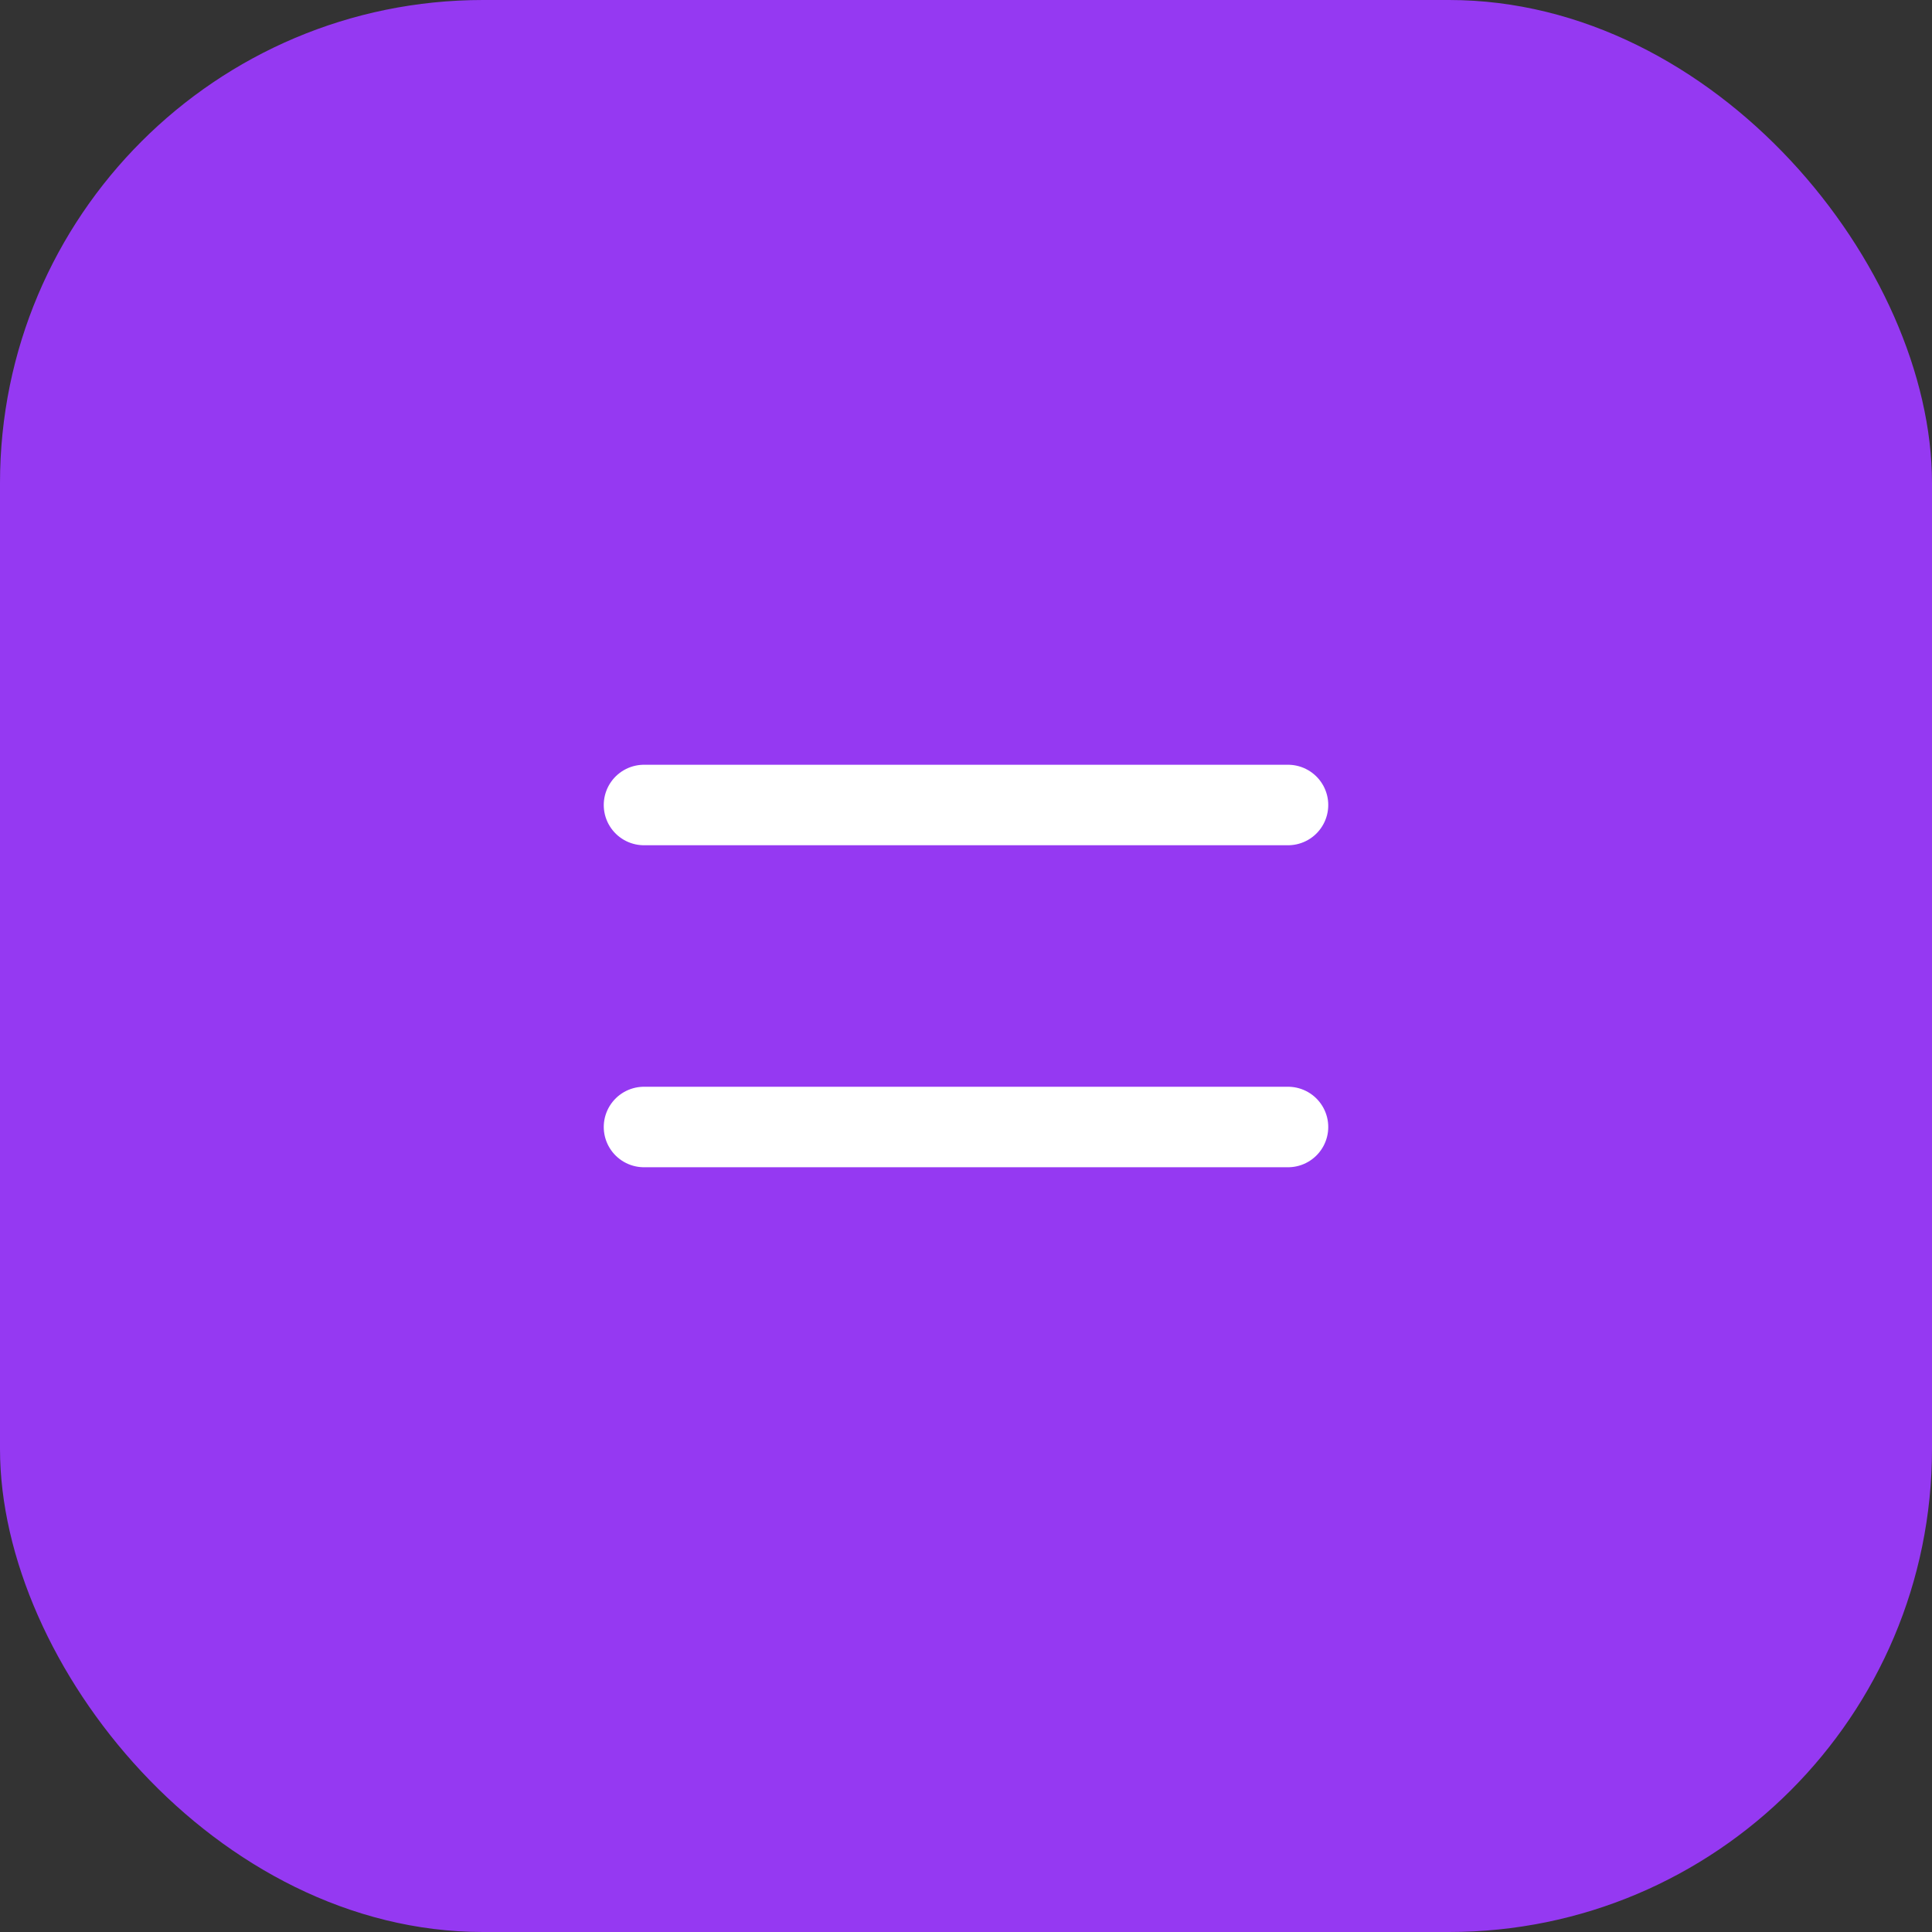 <svg width="48" height="48" viewBox="0 0 48 48" fill="none" xmlns="http://www.w3.org/2000/svg">
  <rect x="0" y="0" width="48" height="48" fill="#333333" stroke="none"/>
  <rect width="48" height="48" rx="12" fill="#9539F2"/>
  <path d="M16 20H32M16 28H32" stroke="white" stroke-width="2" stroke-linecap="round"/>
</svg> 